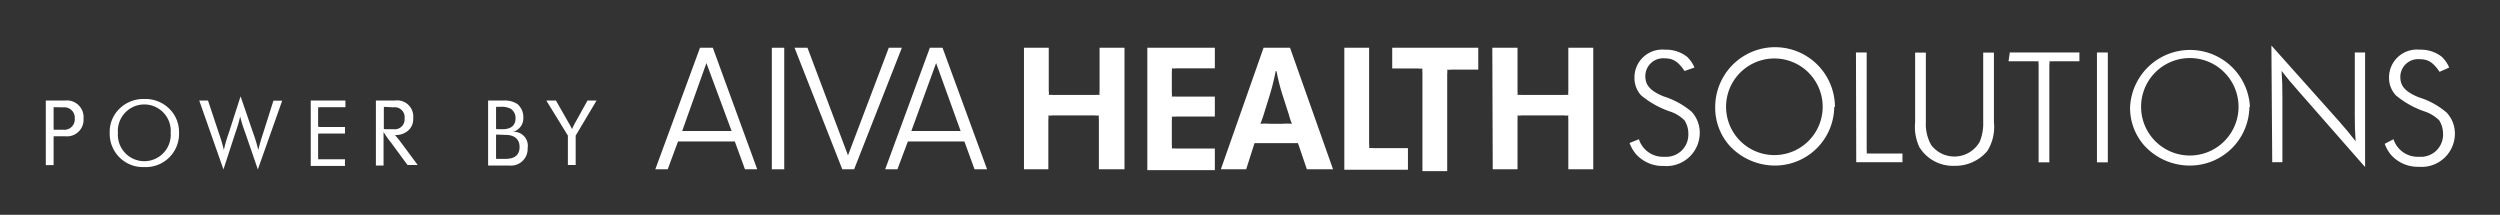 <svg id="Capa_1" data-name="Capa 1" xmlns="http://www.w3.org/2000/svg" viewBox="0 0 179.57 15.43"><rect x="0" y="0" width="179.57" height="15.43" fill="#333333" stroke="none"/><defs><style>.cls-1{fill:#fff;}</style></defs><path class="cls-1" d="M3.29,7.22H4.68A1.2,1.2,0,0,1,6,8.52a1.19,1.19,0,0,1-1.3,1.27H3.85a.66.66,0,0,1,0,.15v1.92H3.29ZM4,7.7H3.85a.71.71,0,0,1,0,.15V9.17a.66.66,0,0,1,0,.15h.7a.75.75,0,0,0,.82-.81.75.75,0,0,0-.82-.8Z"/><path class="cls-1" d="M12.14,7.79a2.34,2.34,0,0,1,.72,1.74A2.39,2.39,0,0,1,10.35,12,2.39,2.39,0,0,1,7.88,9.53,2.31,2.31,0,0,1,8.6,7.79a2.45,2.45,0,0,1,1.77-.68A2.44,2.44,0,0,1,12.14,7.79ZM8.47,9.54a1.9,1.9,0,1,0,3.79,0,1.9,1.9,0,1,0-3.79,0Z"/><path class="cls-1" d="M14.94,7.22l.79,2.37a12,12,0,0,1,.35,1.18h0a9.17,9.17,0,0,1,.34-1.18l.86-2.67.92,2.68a10.17,10.17,0,0,1,.35,1.17h0c.13-.5.16-.62.34-1.17l.75-2.37h.63l-1.75,4.94-.91-2.65a10,10,0,0,1-.36-1.15h0a9.91,9.91,0,0,1-.34,1.16l-.86,2.64L14.31,7.22Z"/><path class="cls-1" d="M22.32,7.22h2.49V7.7H23a.36.36,0,0,1-.15,0,.76.76,0,0,1,0,.16v1.1a.81.81,0,0,1,0,.16.36.36,0,0,1,.15,0h1.78v.47H23a.36.36,0,0,1-.15,0,.81.81,0,0,1,0,.16v1.54a.66.66,0,0,1,0,.15h1.93v.48H22.32Z"/><path class="cls-1" d="M27,7.22h1.37A1.16,1.16,0,0,1,29.68,8.5a1.08,1.08,0,0,1-.53,1,1.36,1.36,0,0,1-.78.2h0c.18.21.22.25.4.49L30,11.85h-.73l-1.17-1.59a6.52,6.52,0,0,1-.55-.78h0c0,.42,0,.53,0,1v1.41H27Zm.72.46h-.15a.66.66,0,0,1,0,.15v1.3a.71.71,0,0,1,0,.15.34.34,0,0,1,.15,0h.53a.71.71,0,0,0,.81-.78.71.71,0,0,0-.81-.79Z"/><path class="cls-1" d="M35.06,7.22h1.15a1.65,1.65,0,0,1,.95.25,1.23,1.23,0,0,1,.43,1,1,1,0,0,1-.75,1v0a1,1,0,0,1,1.06,1.16,1.2,1.2,0,0,1-1.32,1.26H35.06Zm.72.45a.34.34,0,0,1-.15,0,.81.81,0,0,1,0,.16V9.12a.81.81,0,0,1,0,.16.34.34,0,0,1,.15,0h.32c.6,0,.93-.27.93-.78a.79.79,0,0,0-.35-.69A1.42,1.42,0,0,0,36,7.67Zm0,2h-.15a.66.66,0,0,1,0,.15v1.44a.66.66,0,0,1,0,.15h.69c.66,0,1-.29,1-.85s-.36-.87-1-.87Z"/><path class="cls-1" d="M39.93,7.22l.88,1.54c.14.24.17.29.28.51h0a5,5,0,0,1,.26-.52l.85-1.53h.65L41.35,9.74v2.11h-.56V9.74L39.24,7.22Z"/><path class="cls-1" d="M73.55,3.43h1.78V6.54a.8.8,0,0,1,0,.28,1.28,1.28,0,0,1,.29,0h3.08a1.19,1.19,0,0,1,.28,0,1.19,1.19,0,0,1,0-.28V3.43h1.79v8.73H78.93V8.58a1.32,1.32,0,0,1,0-.29.8.8,0,0,1-.28,0H75.59a.86.86,0,0,1-.29,0,.89.89,0,0,1,0,.29v3.58H73.55Z"/><path class="cls-1" d="M82.41,3.43h4.85V4.91h-2.8a1.23,1.23,0,0,1-.29,0,1.19,1.19,0,0,1,0,.28V6.65a1.28,1.28,0,0,1,0,.29,1.23,1.23,0,0,1,.29,0h2.8V8.37h-2.8a.83.83,0,0,1-.29,0,1.32,1.32,0,0,1,0,.29v1.72a1.32,1.32,0,0,1,0,.29.83.83,0,0,1,.29,0h2.8v1.55H82.41Z"/><path class="cls-1" d="M90.76,3.43h1.9l3.09,8.73H93.87l-.64-1.88H90.11l-.6,1.88H87.69Zm1.37,5.46a4.86,4.86,0,0,1,.67,0,4.34,4.34,0,0,1-.22-.64L92.18,7a14.25,14.25,0,0,1-.49-1.89h-.06A16.38,16.38,0,0,1,91.15,7l-.39,1.26c-.1.29-.12.37-.23.63a4.86,4.86,0,0,1,.67,0Z"/><path class="cls-1" d="M96.56,3.43h1.78v6.92a.89.89,0,0,1,0,.29.89.89,0,0,1,.29,0h2.5v1.55H96.56Z"/><path class="cls-1" d="M100,3.43h6.18V5h-1.94a.89.89,0,0,1-.29,0,.89.89,0,0,1,0,.29v7h-1.78V5.21a1.32,1.32,0,0,1,0-.29.8.8,0,0,1-.28,0H100Z"/><path class="cls-1" d="M107.19,3.43H109V6.54a1.19,1.19,0,0,1,0,.28,1.23,1.23,0,0,1,.28,0h3.08a1.28,1.28,0,0,1,.29,0,1.19,1.19,0,0,1,0-.28V3.43h1.79v8.73h-1.79V8.58a1.32,1.32,0,0,1,0-.29.86.86,0,0,1-.29,0h-3.08a.83.83,0,0,1-.28,0,1.32,1.32,0,0,1,0,.29v3.58h-1.78Z"/><path class="cls-1" d="M117.72,10a1.81,1.81,0,0,0,1.83,1.26,1.59,1.59,0,0,0,1.72-1.62,1.74,1.74,0,0,0-.28-1A2.64,2.64,0,0,0,119.93,8a6.48,6.48,0,0,1-2.06-1.16,1.84,1.84,0,0,1-.47-1.27,2,2,0,0,1,2.2-2,2.43,2.43,0,0,1,1.58.51,2.3,2.3,0,0,1,.53.77L121,5.1c-.47-.69-.83-.91-1.44-.91a1.28,1.28,0,0,0-1.38,1.28c0,.66.37,1.07,1.33,1.46a5.74,5.74,0,0,1,2,1.1,2.23,2.23,0,0,1,.58,1.54,2.39,2.39,0,0,1-2.59,2.35,2.57,2.57,0,0,1-2-.86,2.65,2.65,0,0,1-.45-.79Z"/><path class="cls-1" d="M131.75,7.67a4.26,4.26,0,0,1-4.37,4.22,4.45,4.45,0,0,1-3.18-1.46,4.1,4.1,0,0,1-1-2.74,4.3,4.3,0,0,1,8.6,0Zm-7.77,0a3.47,3.47,0,1,0,6.94,0,3.47,3.47,0,1,0-6.94,0Z"/><path class="cls-1" d="M133.31,3.77h.77v7a1.06,1.06,0,0,1,0,.26,1,1,0,0,1,.26,0h2.31v.62h-3.32Z"/><path class="cls-1" d="M143.22,8.78a3.26,3.26,0,0,1-.47,2.06,3,3,0,0,1-2.36,1.07,2.83,2.83,0,0,1-2.53-1.35,3.44,3.44,0,0,1-.3-1.78v-5h.77v5a3.07,3.07,0,0,0,.38,1.63,2.09,2.09,0,0,0,3.49-.23,3.44,3.44,0,0,0,.25-1.4v-5h.77Z"/><path class="cls-1" d="M144.36,3.77h5V4.4h-1.9a1.06,1.06,0,0,1-.26,0,.66.66,0,0,1,0,.26v7h-.77v-7a1,1,0,0,1,0-.26,1.06,1.06,0,0,1-.26,0h-1.9Z"/><path class="cls-1" d="M150.62,3.77h.78v7.89h-.78Z"/><path class="cls-1" d="M161.57,7.67a4.27,4.27,0,0,1-4.38,4.22A4.41,4.41,0,0,1,154,10.43,4.06,4.06,0,0,1,153,7.69a4.31,4.31,0,0,1,8.61,0Zm-7.78,0a3.48,3.48,0,0,0,7,0,3.48,3.48,0,0,0-7,0Z"/><path class="cls-1" d="M163.15,3.27,168,8.7c.61.7.71.82,1.2,1.45h0c-.05-.81-.06-1-.06-1.89V3.77h.74V12l-4.8-5.47c-.61-.69-.71-.82-1.2-1.44h0c.05.8.06,1,.06,1.88v4.68h-.73Z"/><path class="cls-1" d="M171.92,10a1.83,1.83,0,0,0,1.84,1.26,1.59,1.59,0,0,0,1.72-1.62,1.83,1.83,0,0,0-.28-1A2.72,2.72,0,0,0,174.14,8a6.48,6.48,0,0,1-2.06-1.16,1.85,1.85,0,0,1-.48-1.27,2,2,0,0,1,2.21-2,2.43,2.43,0,0,1,1.58.51,2.3,2.3,0,0,1,.53.77l-.69.31c-.47-.69-.83-.91-1.45-.91a1.28,1.28,0,0,0-1.37,1.28c0,.66.37,1.07,1.33,1.46a5.56,5.56,0,0,1,2,1.1,2.2,2.2,0,0,1,.59,1.54,2.39,2.39,0,0,1-2.59,2.35,2.57,2.57,0,0,1-2-.86,2.65,2.65,0,0,1-.45-.79Z"/><path class="cls-1" d="M53.51,12.16l-.73-2H48.7l-.74,2h-.89l3.21-8.73h.92l3.19,8.73ZM49,9.41h3.55L50.74,4.53Z"/><path class="cls-1" d="M55.44,12.16V3.43h.89v8.73Z"/><path class="cls-1" d="M60.5,12.16,57.07,3.43H58l2.91,7.73,2.93-7.73h.94l-3.43,8.73Z"/><path class="cls-1" d="M70,12.16l-.73-2H65.21l-.75,2h-.88l3.21-8.73h.91l3.2,8.73ZM65.46,9.41H69L67.24,4.53Z"/></svg>